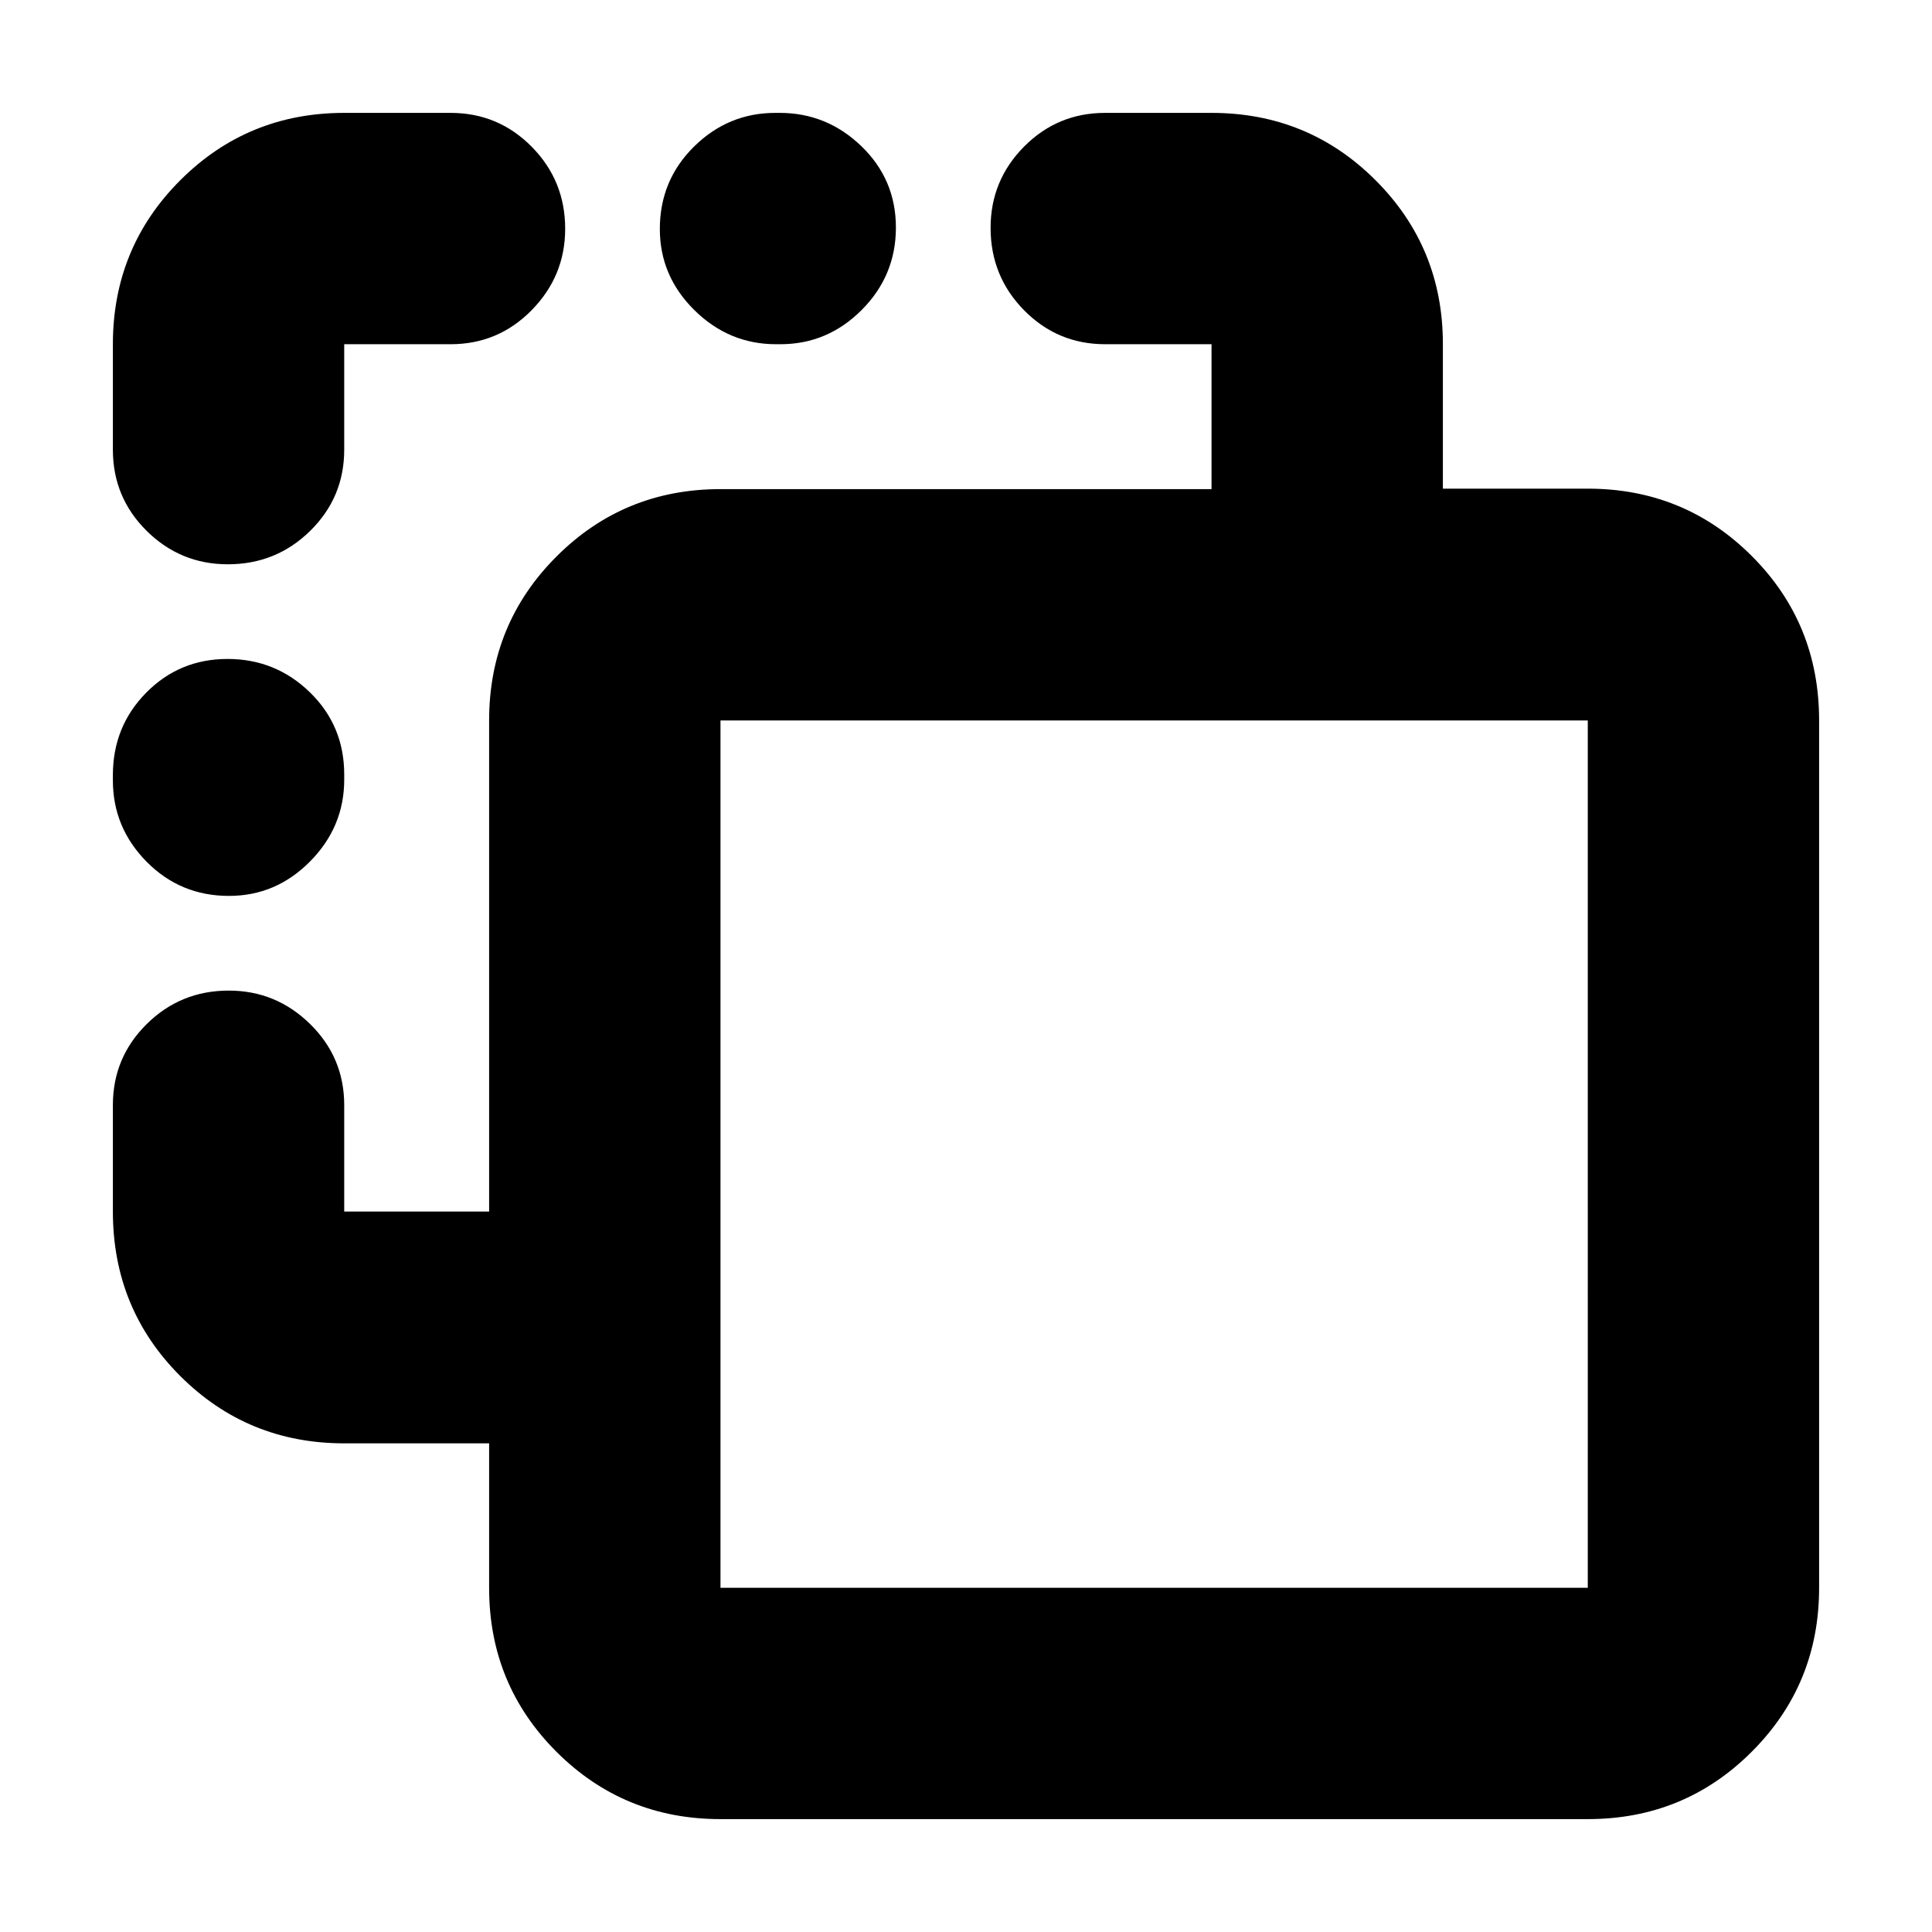 <svg xmlns="http://www.w3.org/2000/svg" height="20" viewBox="0 -960 960 960" width="20"><path d="M358-56.09q-48 0-81.48-33.44-33.48-33.45-33.48-81.4v-71.88h-72q-48 0-81.47-33.45Q56.09-309.7 56.09-358v-52.87q0-23.66 16.82-40.29 16.82-16.62 40.77-16.62 23.47 0 40.42 16.62 16.94 16.63 16.94 40.29V-358h72v-244q0-48 33.48-81.48Q310-716.96 358-716.96h244v-72h-52.87q-23.66 0-40.29-16.89-16.62-16.89-16.62-40.94 0-23.57 16.62-40.35 16.63-16.77 40.29-16.77H602q48 0 81.48 33.44 33.48 33.45 33.48 81.4v71.88h72q48 0 81.47 33.45 33.48 33.44 33.48 81.74v430.96q0 48-33.48 81.47-33.47 33.48-81.47 33.48H358Zm0-114.95h430.96V-602H358v430.96ZM113.78-514.83q-24.17 0-40.93-16.98-16.76-16.98-16.76-40.41v-2.6q0-24.22 16.55-40.98 16.55-16.77 40.43-16.77 23.89 0 40.93 16.59t17.04 40.81v2.6q0 23.43-16.94 40.59-16.95 17.15-40.32 17.15Zm-.57-164.78q-23.57 0-40.35-16.62-16.77-16.63-16.77-40.29v-52.44q0-48 33.48-81.47 33.47-33.48 81.47-33.48h52.87q23.67 0 40.29 16.82 16.63 16.82 16.63 40.77 0 23.47-16.63 40.42-16.62 16.94-40.29 16.94h-52.87v52.44q0 23.66-16.89 40.29-16.89 16.62-40.94 16.62Zm272.4-109.35q-23.43 0-40.58-16.94-17.16-16.95-17.16-40.32 0-24.17 16.98-40.93 16.98-16.76 40.41-16.76h2.17q23.43 0 40.59 16.55 17.15 16.55 17.15 40.43 0 23.89-16.98 40.93t-40.41 17.04h-2.17ZM358-171.04V-602v430.96Z"/></svg>
